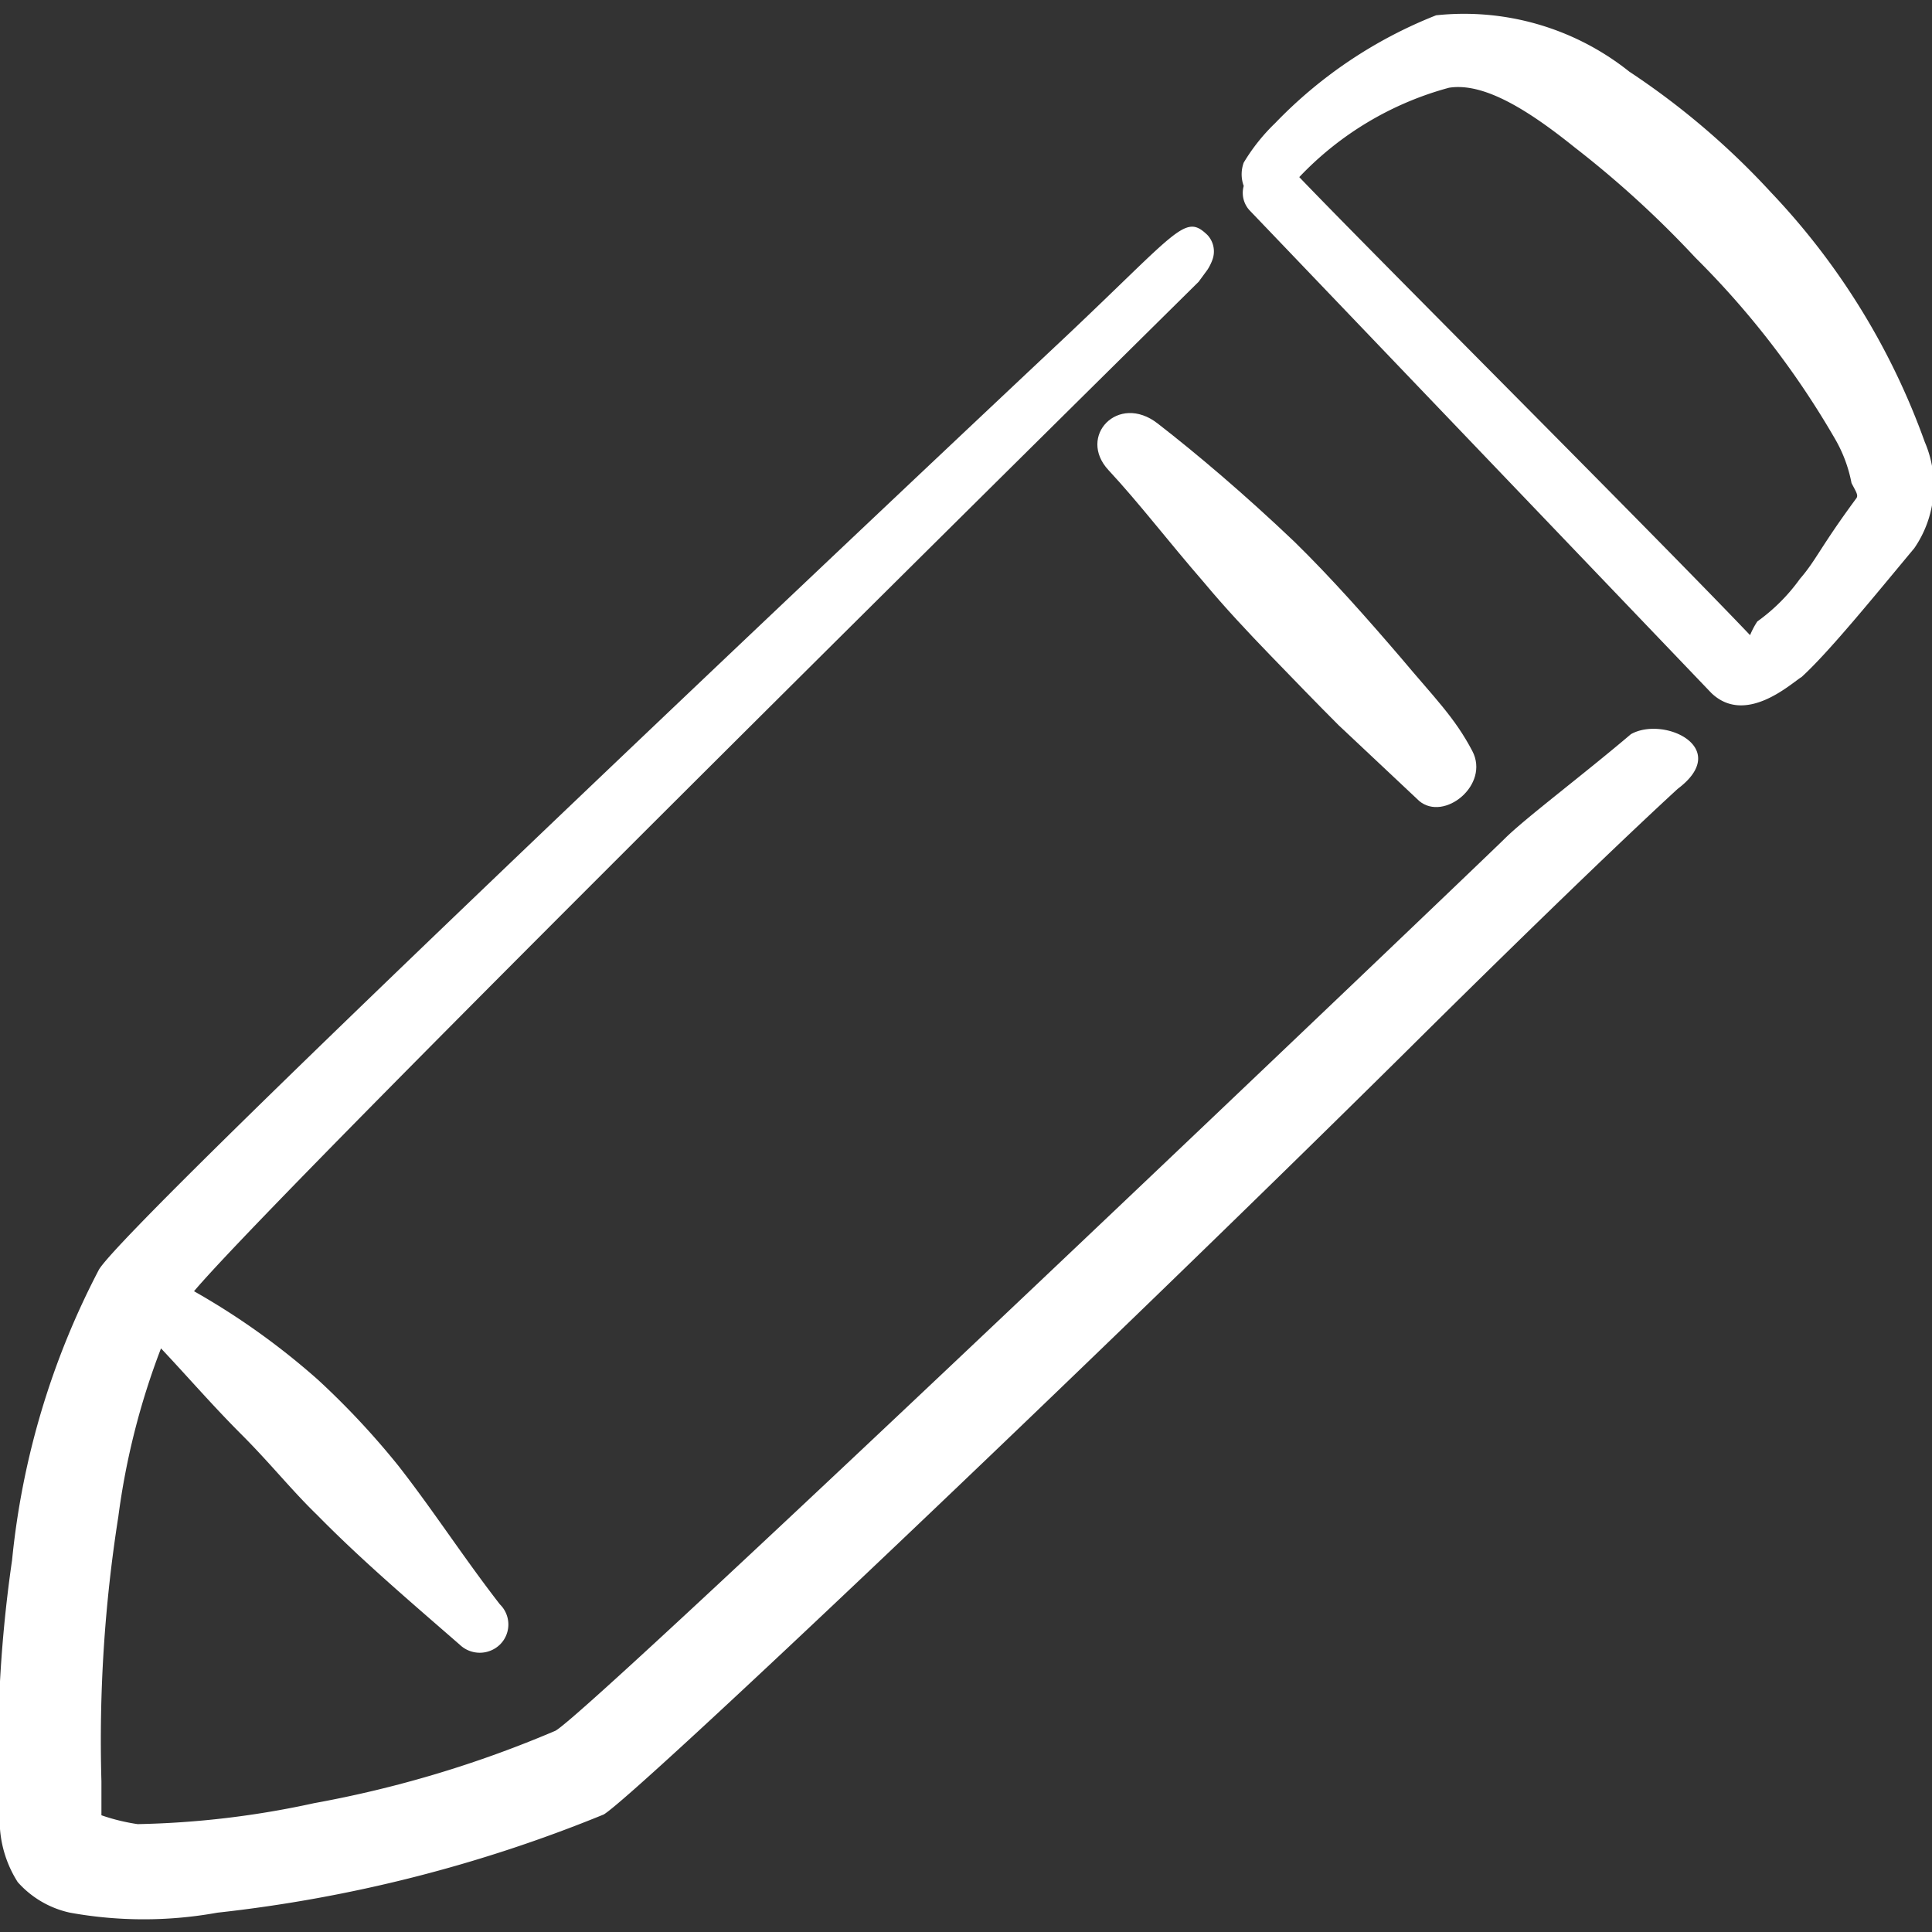 <svg xmlns="http://www.w3.org/2000/svg" viewBox="0 0 48 48" id="Edit-Pencil-1--Streamline-Freehand" height="48" width="48"><rect x="0" y="0" width="48" height="48" fill="#333333" stroke="none"/><desc>Edit Pencil 1 Streamline Icon: https://streamlinehq.com</desc><g><path d="M34.82 16.36c-0.84 -0.98 -1.74 -2 -2.66 -2.9 -1.24 -1.18 -2.42 -2.18 -3.4 -2.94s-2 0.32 -1.22 1.16 1.46 1.74 2.38 2.8c0.5 0.6 1.06 1.2 1.64 1.8s1.14 1.18 1.7 1.74l2 1.88c0.62 0.52 1.76 -0.4 1.32 -1.24s-0.94 -1.32 -1.76 -2.3Z" fill="#ffffff" fill-rule="evenodd" stroke-width="1"></path><path d="M40.52 18.24c-1.2 1.02 -2.64 2.1 -3.14 2.6S14.72 42.5 13.8 43a28 28 0 0 1 -6 1.8 22.42 22.42 0 0 1 -4.38 0.52 4.92 4.92 0 0 1 -0.9 -0.22l0 -0.84a35.74 35.74 0 0 1 0.42 -6.58A18.24 18.24 0 0 1 4 33.5c0.66 0.7 1.28 1.42 2 2.14s1.24 1.38 1.88 2c1.1 1.12 2.3 2.14 3.54 3.22a0.72 0.72 0 0 0 1 0 0.7 0.7 0 0 0 0 -1c-0.9 -1.16 -1.66 -2.34 -2.52 -3.44a19.72 19.72 0 0 0 -2 -2.14 18 18 0 0 0 -3.08 -2.2C7.12 29.36 29.38 7.4 29.78 7l0.22 -0.3a1.24 1.24 0 0 0 0.12 -0.24 0.6 0.6 0 0 0 -0.12 -0.62c-0.56 -0.54 -0.7 -0.14 -3.54 2.54 -6.64 6.24 -23.3 22 -24 23.16a19.74 19.74 0 0 0 -2.16 7.22A33.76 33.76 0 0 0 0 45.44a2.86 2.86 0 0 0 0.44 1.32 2.42 2.42 0 0 0 1.3 0.76 10.26 10.26 0 0 0 3.66 0 35.56 35.56 0 0 0 9.6 -2.44c0.8 -0.48 12 -11.1 20 -19.02 0 0 4.16 -4.14 6.68 -6.46 1.36 -1.02 -0.34 -1.82 -1.16 -1.36Z" fill="#ffffff" fill-rule="evenodd" stroke-width="1"></path><path d="M47.82 10.98A17.62 17.62 0 0 0 44 4.78a19.06 19.06 0 0 0 -3.52 -3 6.58 6.58 0 0 0 -4.8 -1.4 11.3 11.3 0 0 0 -4 2.68 4.74 4.74 0 0 0 -0.78 0.98 0.84 0.84 0 0 0 0 0.58 0.64 0.64 0 0 0 0.14 0.6l11.48 12c0.86 0.82 2 -0.26 2.24 -0.4 0.68 -0.62 1.8 -2 2.8 -3.2a2.74 2.74 0 0 0 0.26 -2.64Zm-1.7 1.4c-0.9 1.22 -1 1.54 -1.4 2a4.6 4.6 0 0 1 -1.06 1.06 2 2 0 0 0 -0.18 0.34c-2.42 -2.54 -9.4 -9.5 -11.2 -11.38A8 8 0 0 1 36 2.18c0.88 -0.14 2 0.58 3.12 1.48a25.16 25.16 0 0 1 3 2.74 21.48 21.48 0 0 1 3.48 4.52A3.48 3.48 0 0 1 46 12c0.1 0.2 0.18 0.3 0.12 0.38Z" fill="#ffffff" fill-rule="evenodd" stroke-width="1"></path></g></svg>